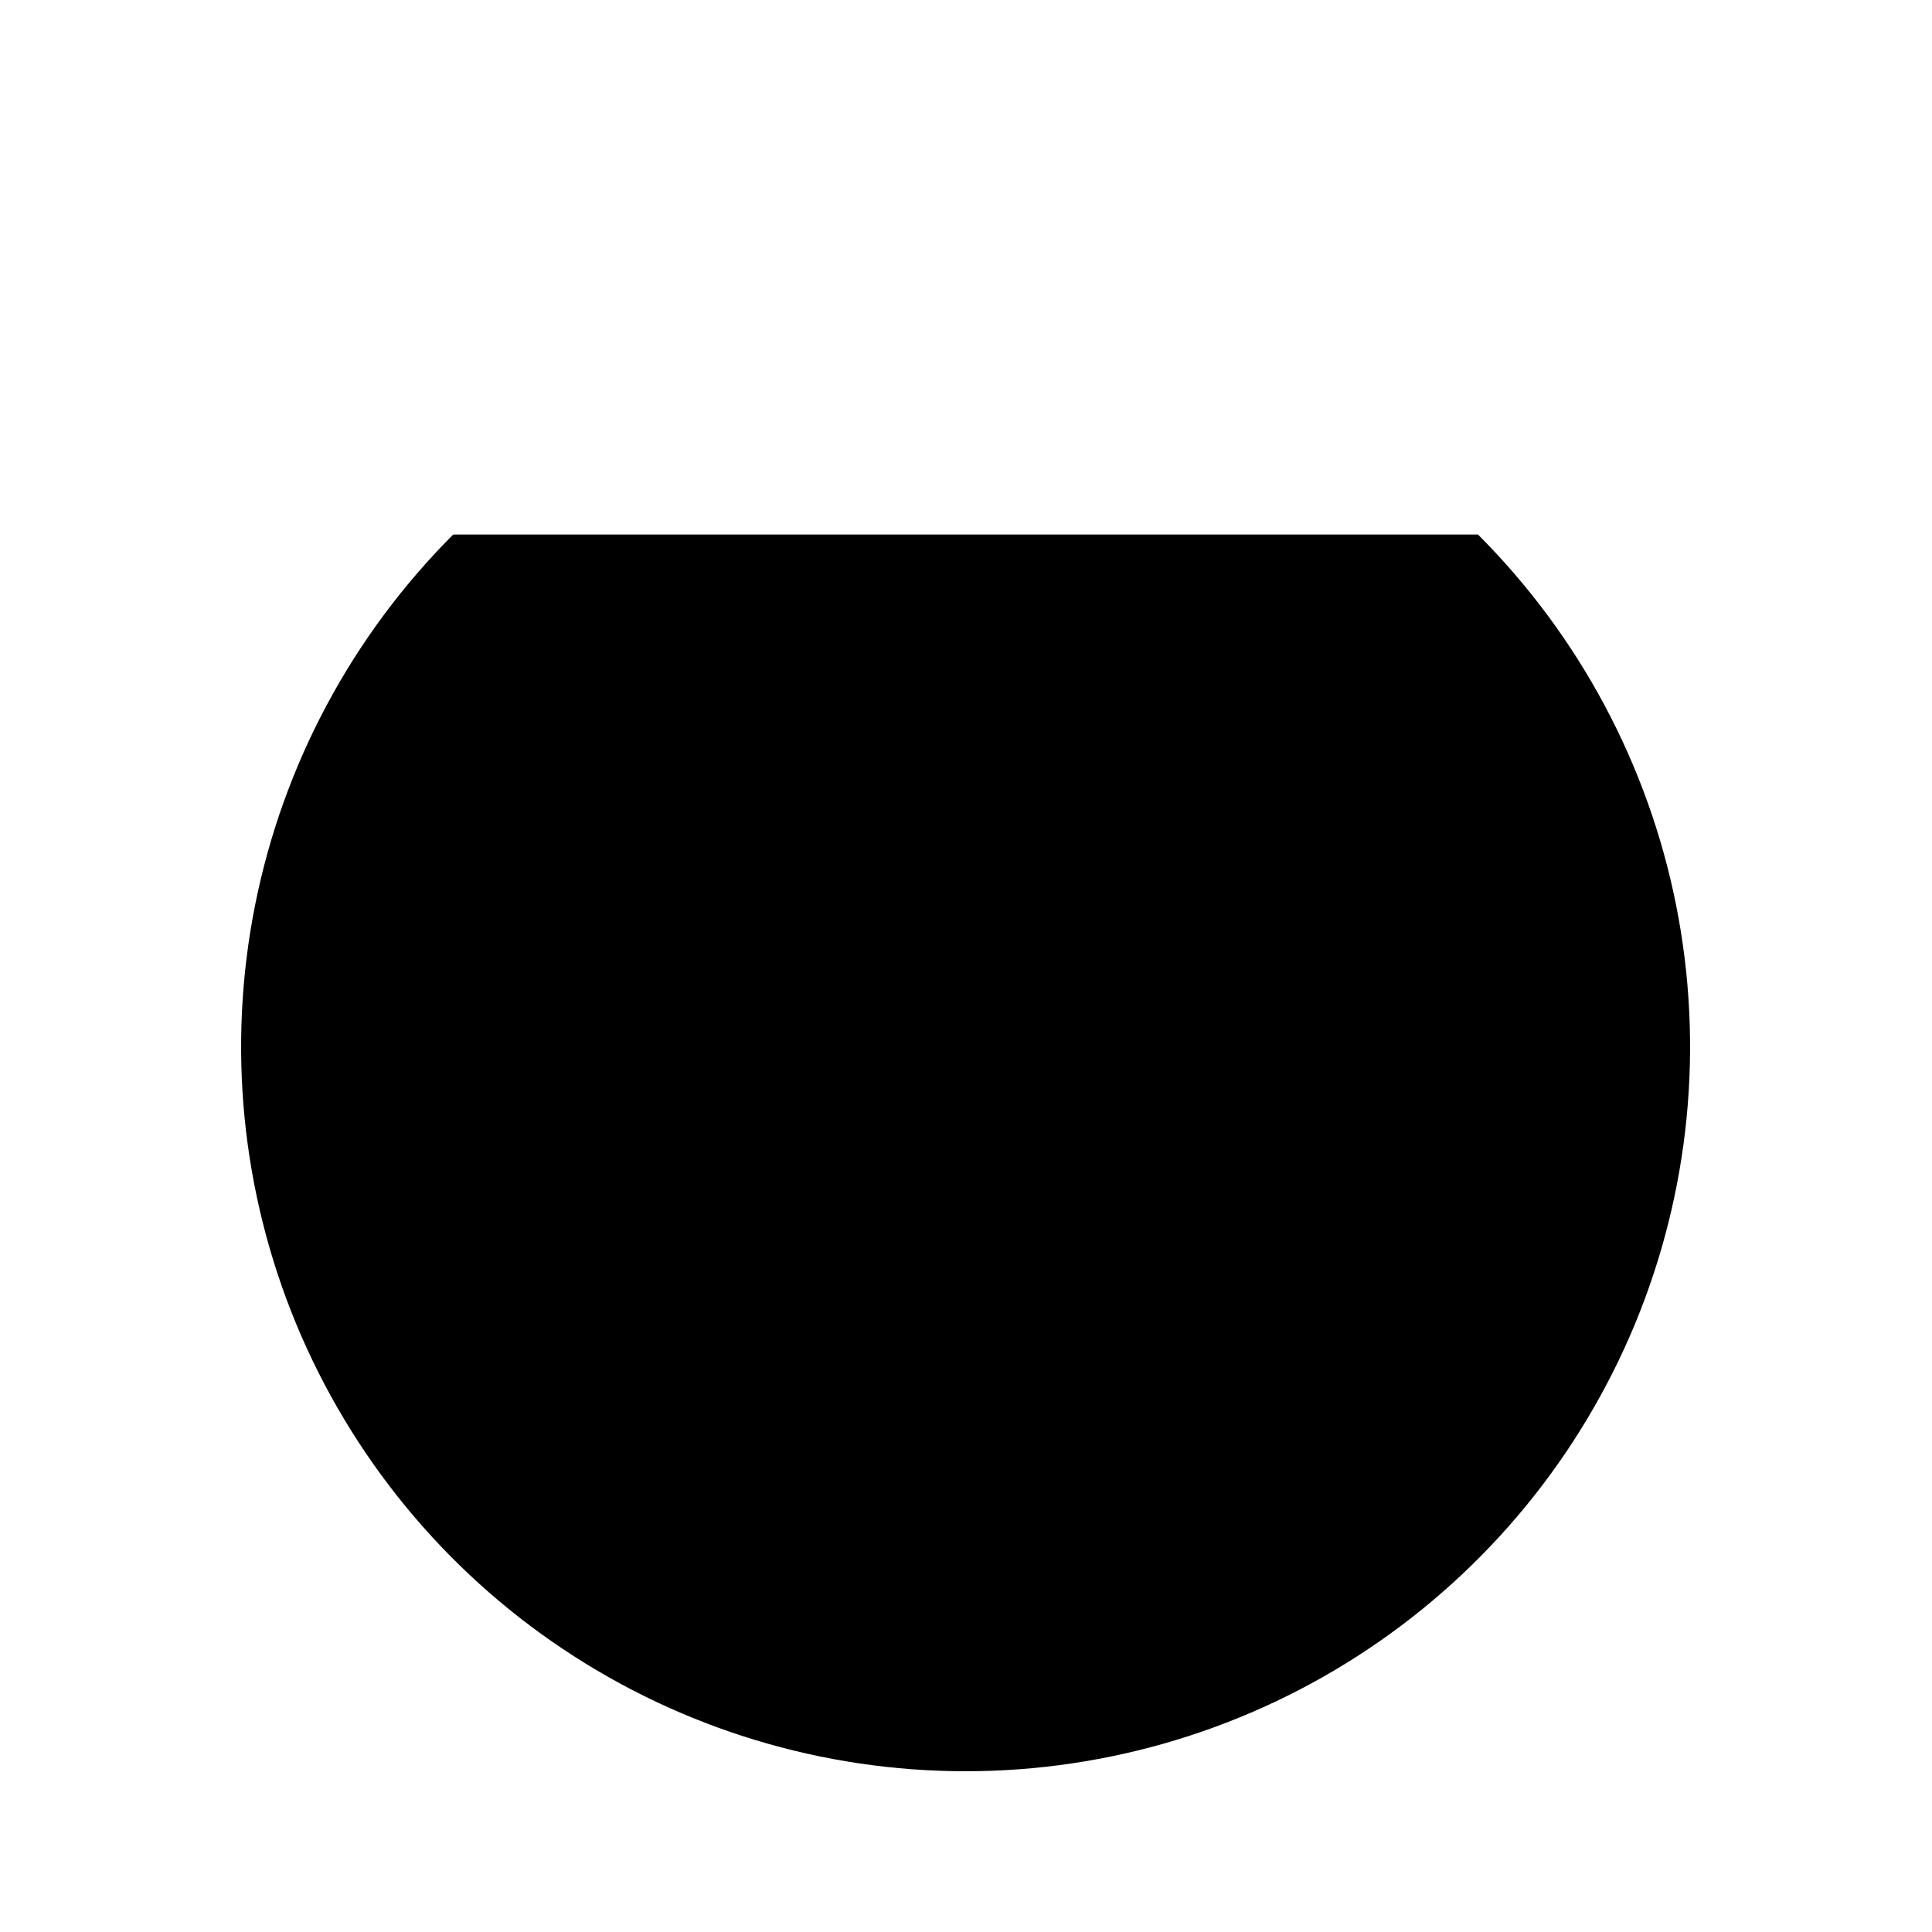 <svg width="24" height="24" viewBox="0 0 24 24" xmlns="http://www.w3.org/2000/svg"><path d="M18.36 6.64C19.618 7.899 20.475 9.502 20.822 11.248 21.169 12.994 20.991 14.803 20.31 16.448 19.628 18.092 18.475 19.498 16.995 20.486 15.515 21.475 13.775 22.003 11.995 22.003 10.215 22.003 8.475 21.475 6.995 20.486 5.515 19.498 4.362 18.092 3.68 16.448 2.999 14.803 2.821 12.994 3.168 11.248 3.515 9.502 4.372 7.899 5.63 6.64M12 2V12"/></svg>